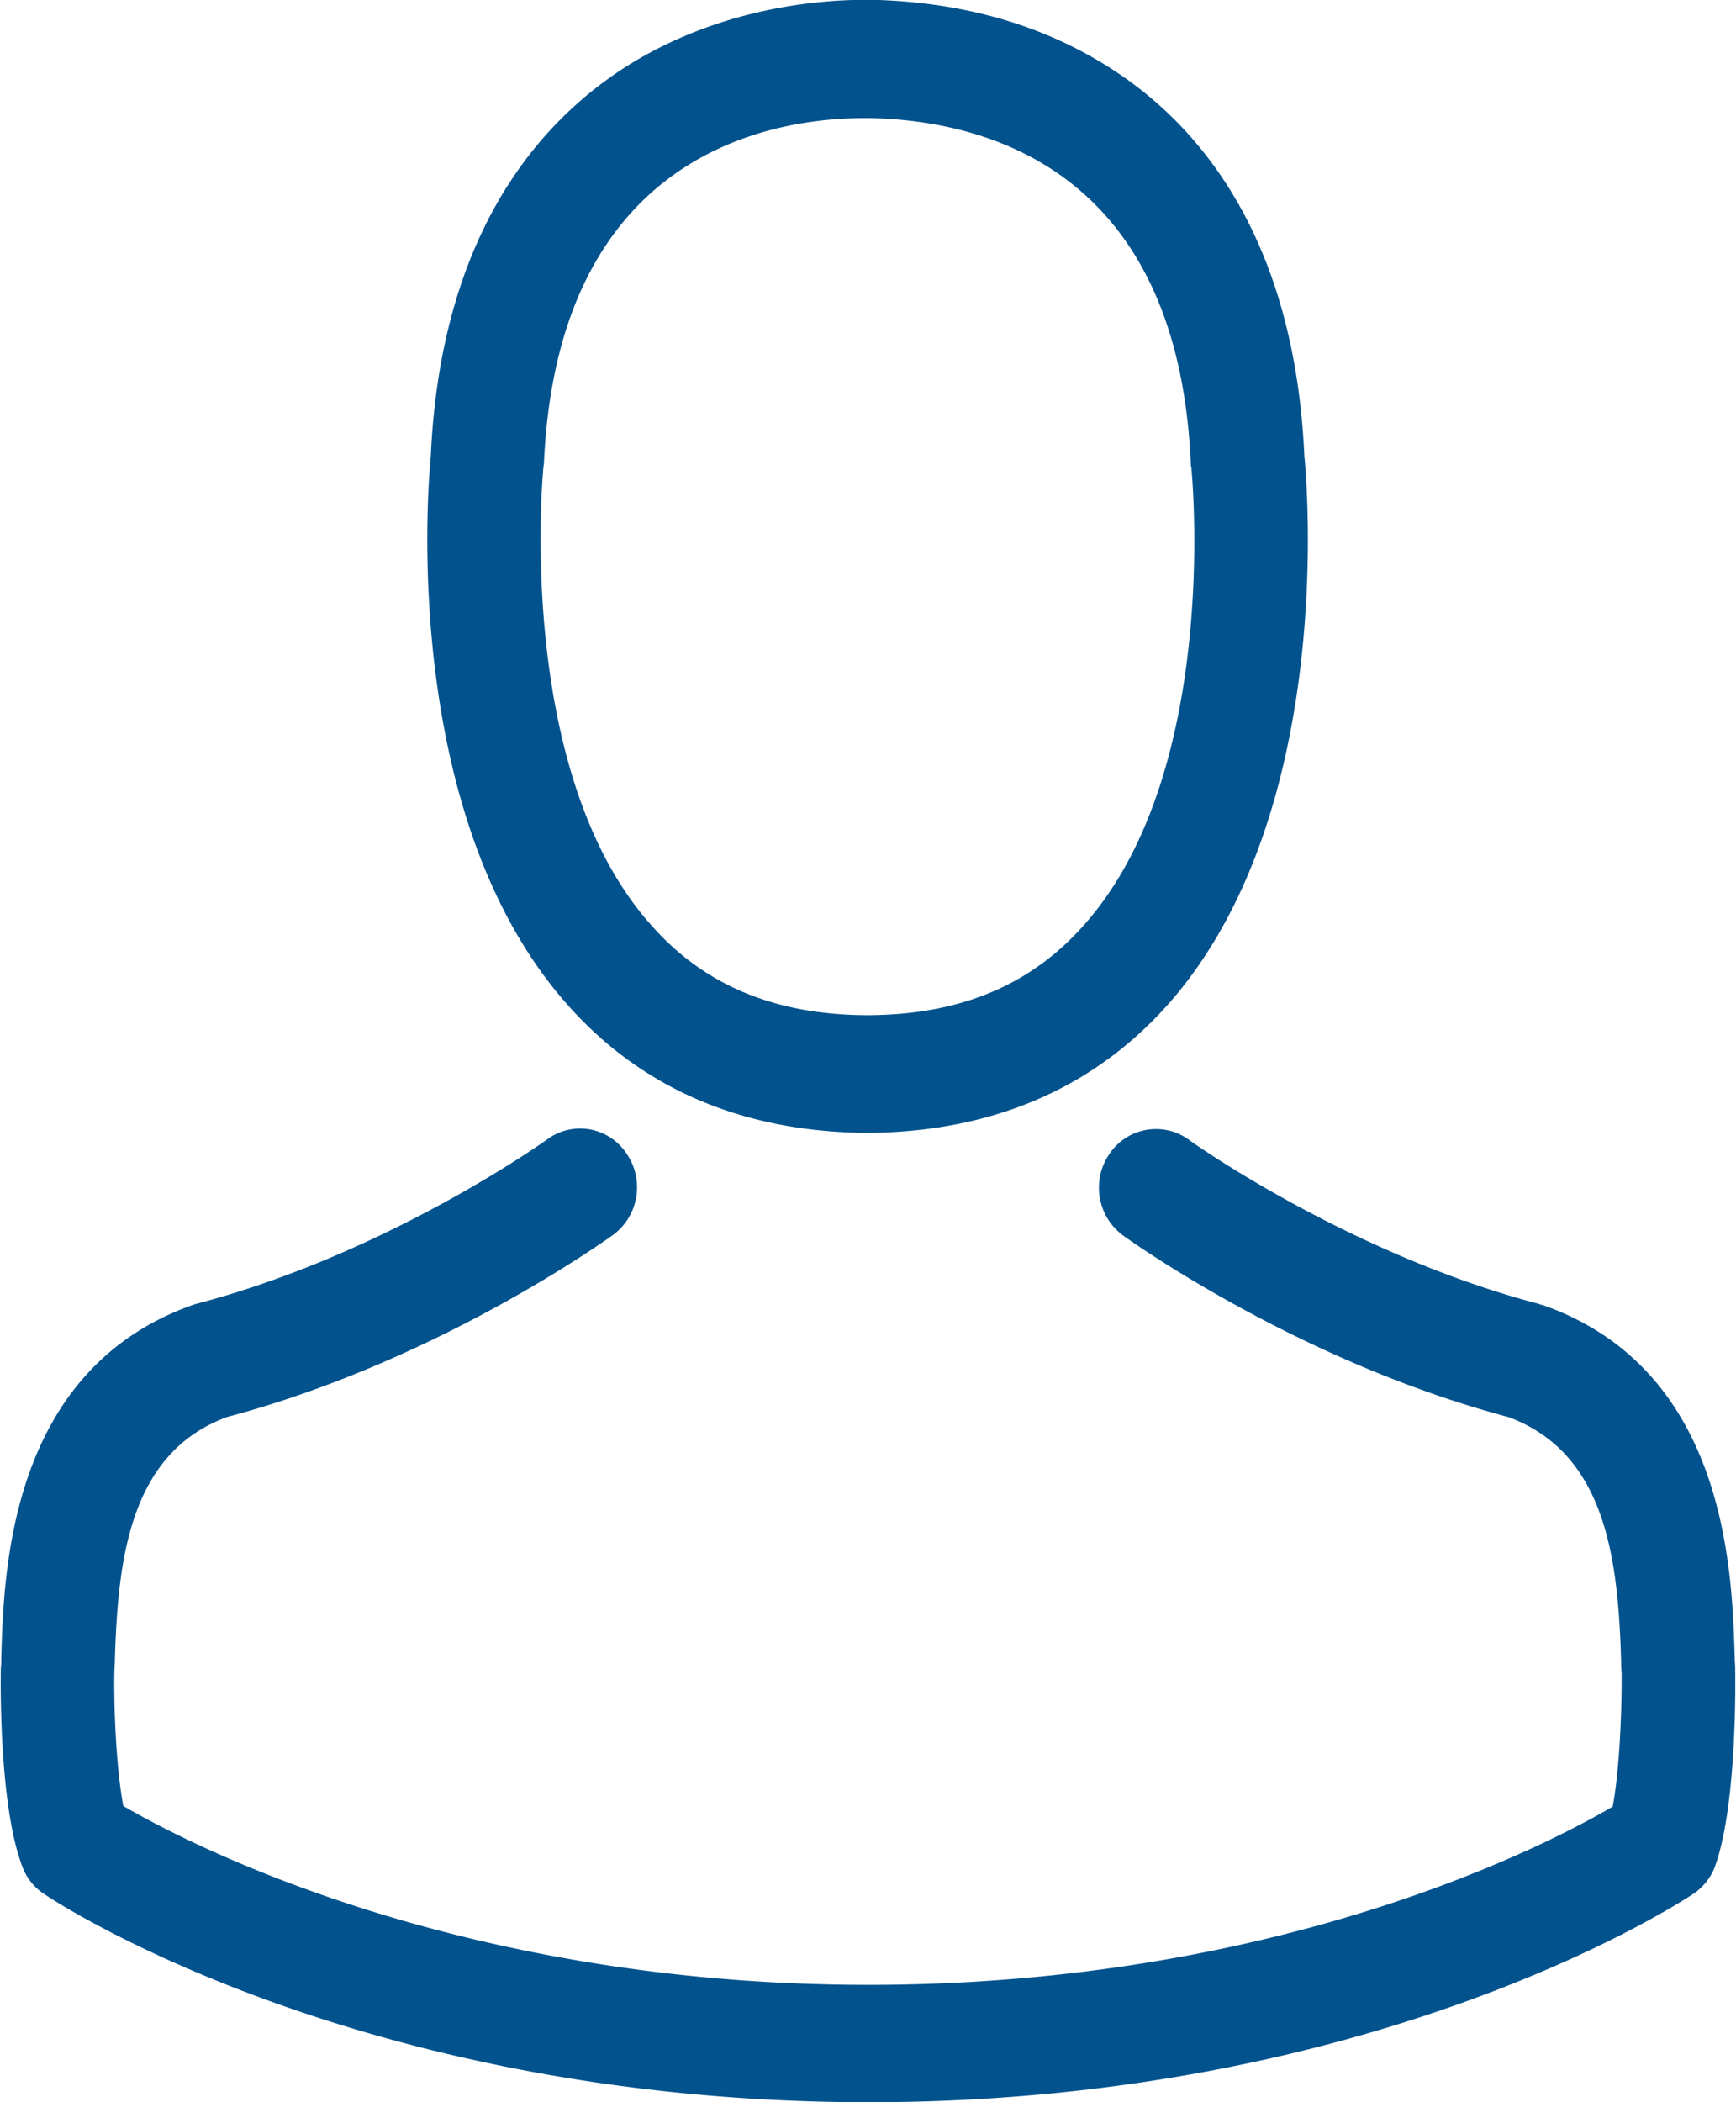 <svg xmlns="http://www.w3.org/2000/svg" width="19" height="23" viewBox="0 0 19 23"><g><g><path fill="#01528d" d="M6.165 10.94c-1.779-2.07-1.483-5.612-1.45-5.95C4.83 2.436 6.012 1.219 6.982.65 7.95.085 8.957-.002 9.47-.002h.079c.933.023 1.77.247 2.486.675.961.568 2.126 1.78 2.241 4.318.033.337.329 3.88-1.45 5.95-.81.936-1.905 1.426-3.259 1.453h-.148c-1.354-.027-2.45-.517-3.254-1.454zm.93-.856c.577.678 1.358 1.015 2.375 1.023h.046c1.022-.008 1.798-.345 2.38-1.023 1.47-1.7 1.147-4.941 1.142-4.975-.005-.01-.005-.025-.005-.039-.143-3.23-2.264-3.752-3.512-3.778h-.056c-1.007 0-3.36.366-3.512 3.778 0 .01-.005.024-.005.04-.004.026-.319 3.28 1.146 4.974zm11.674 10.34a.632.632 0 0 1-.24.299c-.14.09-3.462 2.277-9.022 2.277-5.56 0-8.883-2.182-9.022-2.277a.606.606 0 0 1-.24-.3c-.245-.64-.24-1.91-.236-2.158v-.014c.005-.036.005-.076.005-.118.028-.94.088-3.144 2.094-3.855.013-.004.027-.01.046-.014 2.093-.55 3.817-1.785 3.836-1.799a.607.607 0 0 1 .869.159.648.648 0 0 1-.153.89c-.078.054-1.918 1.378-4.22 1.989-1.077.395-1.197 1.582-1.229 2.666 0 .046-.005.082-.005.12-.009.427.024 1.091.098 1.47.753.44 3.706 1.957 8.152 1.957 4.465 0 7.4-1.51 8.148-1.95.074-.38.102-1.043.098-1.47-.005-.041-.005-.078-.005-.12-.033-1.087-.153-2.27-1.23-2.671-2.301-.61-4.14-1.93-4.22-1.987a.65.65 0 0 1-.152-.891.613.613 0 0 1 .87-.158c.018.016 1.75 1.251 3.835 1.798.014.007.033.011.046.014 2.006.708 2.066 2.912 2.094 3.855 0 .043.005.082.005.119v.017c.004.246.009 1.516-.222 2.151z"/></g></g></svg>